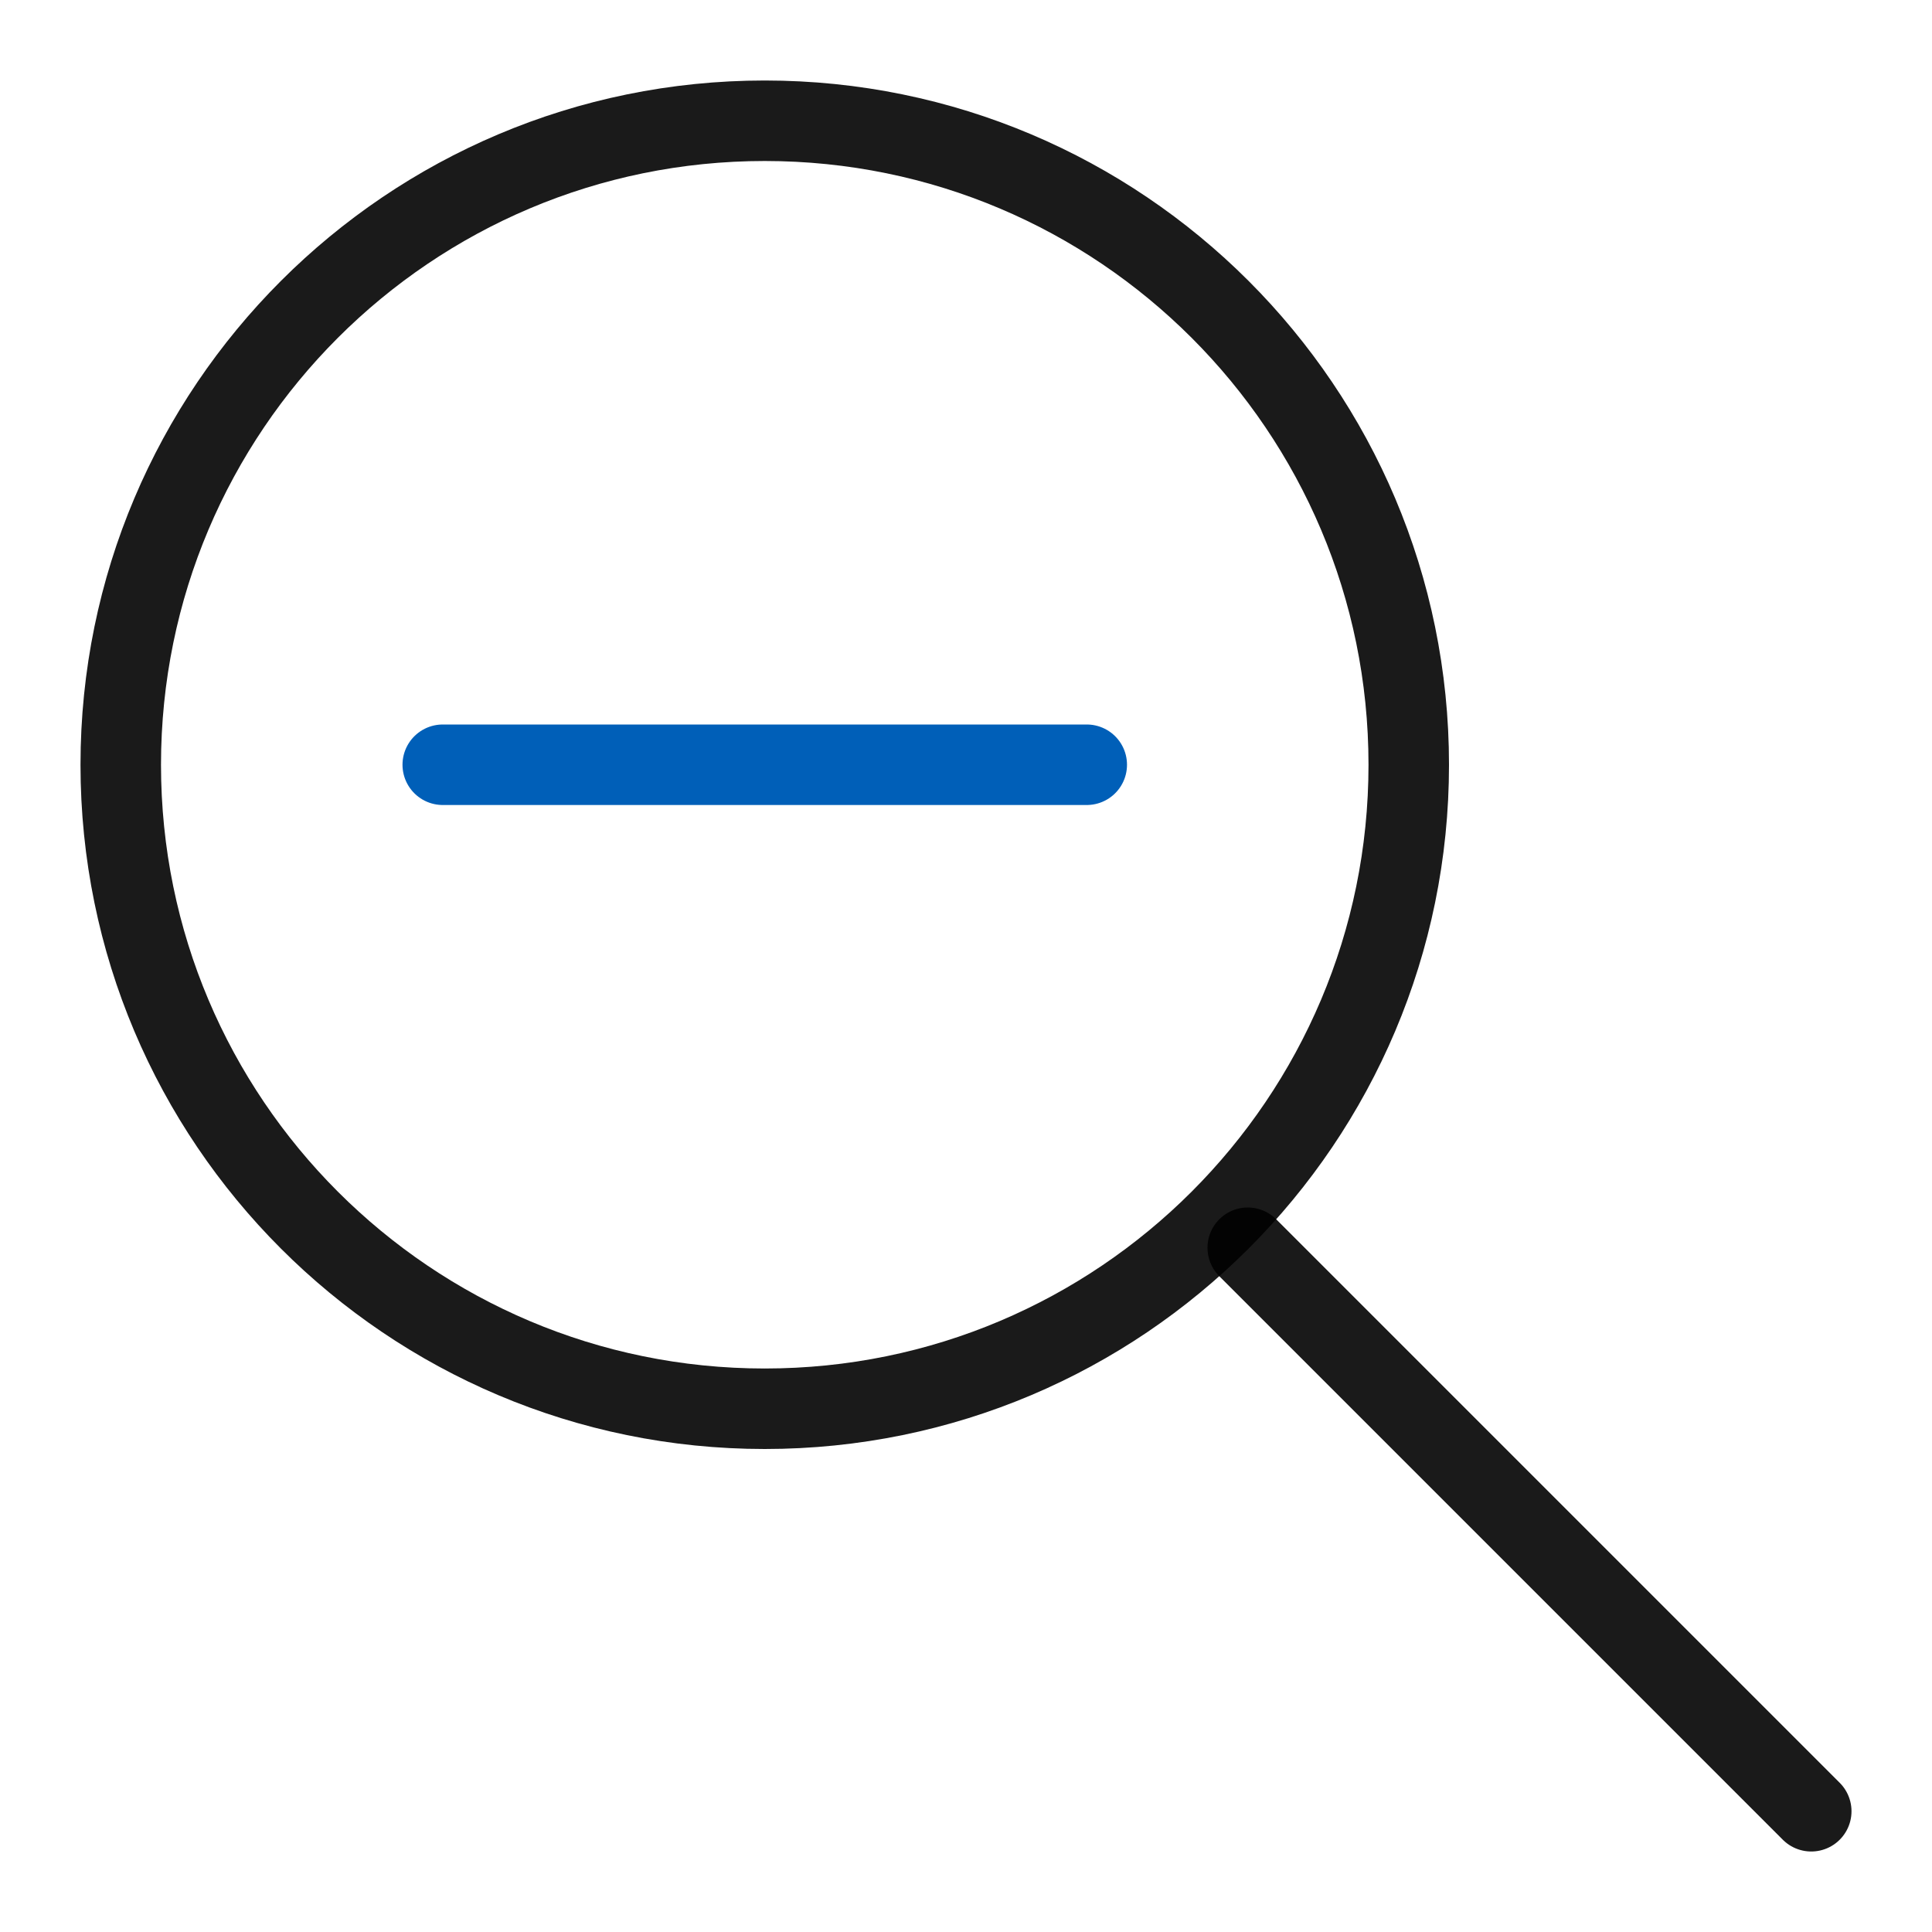 <svg viewBox="0 0 24 24" fill="none" xmlns="http://www.w3.org/2000/svg">
<path d="M9.5 17.5C5.082 17.5 1.5 13.918 1.5 9.5C1.5 5.082 5.082 1.5 9.5 1.5C13.918 1.5 17.5 5.082 17.5 9.5C17.5 13.918 13.918 17.5 9.5 17.5Z" stroke="black" stroke-opacity="0.896" stroke-miterlimit="10"/>
<path d="M5.5 9.5H13.5" stroke="#005FB8" stroke-linecap="round"/>
<path d="M22.5 22.5L15.5 15.5" stroke="black" stroke-opacity="0.896" stroke-miterlimit="10" stroke-linecap="round"/>
</svg>
